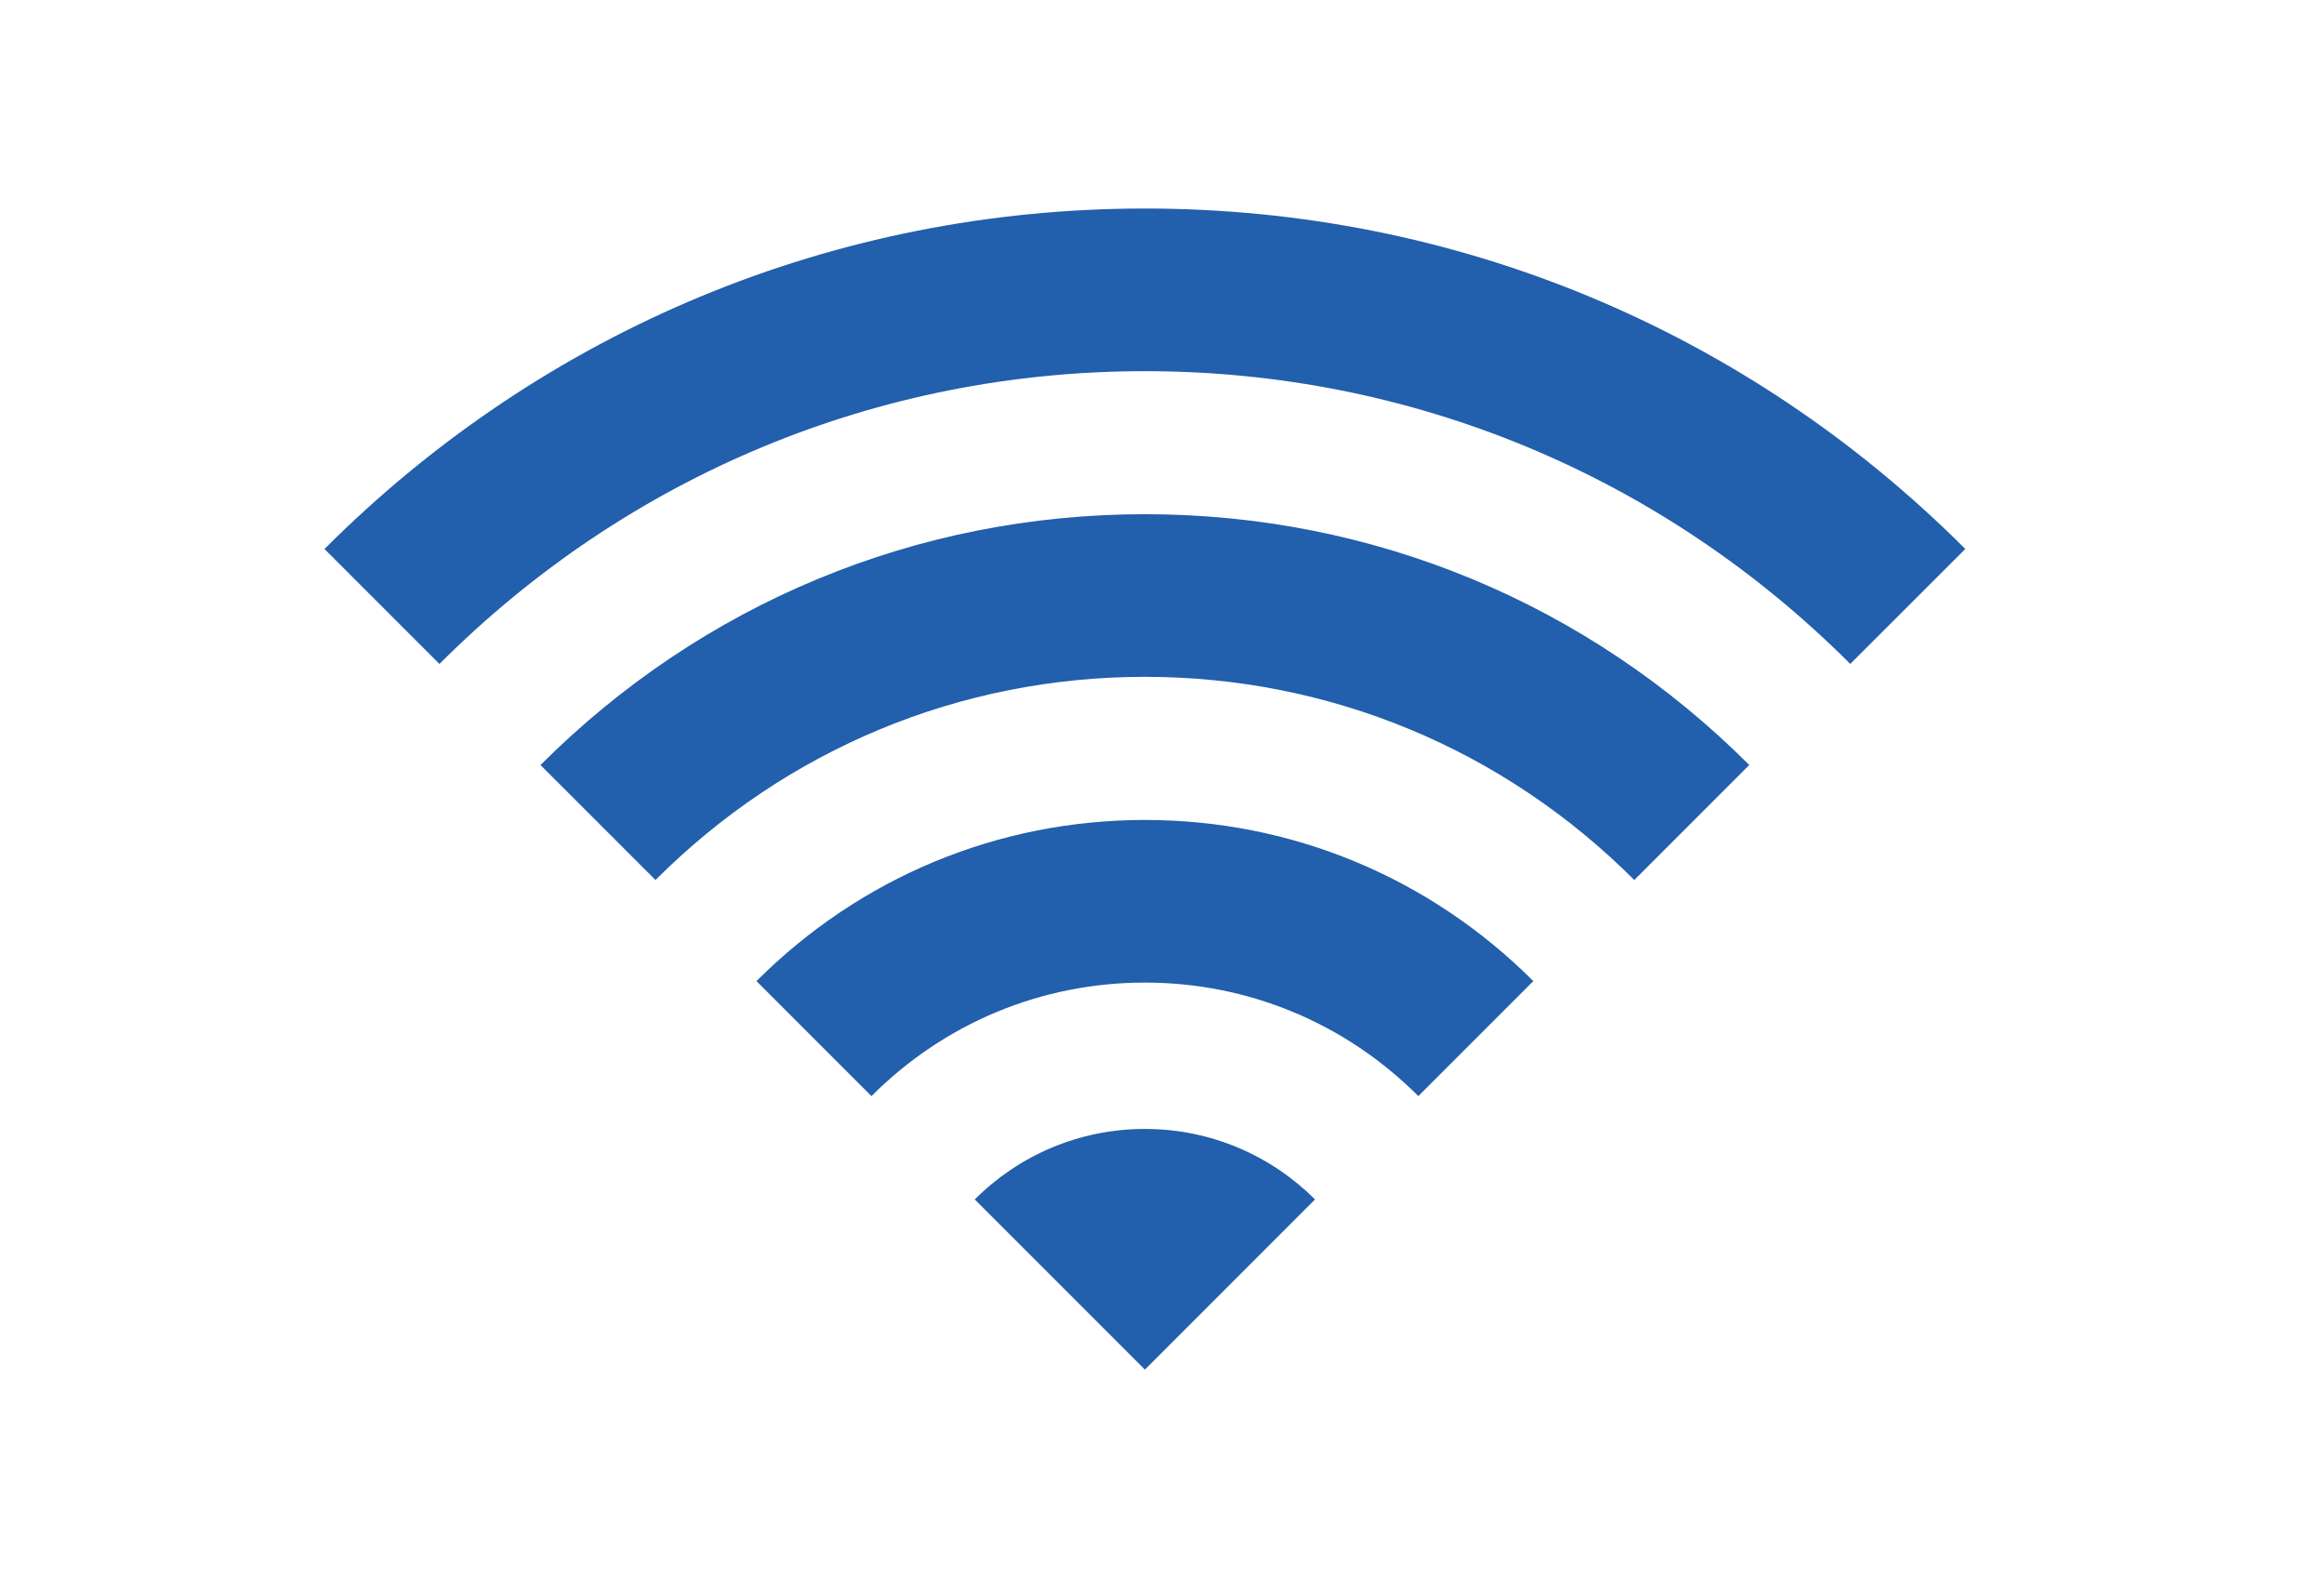 <?xml version="1.0" encoding="utf-8"?>
<!-- Generator: Adobe Illustrator 15.1.0, SVG Export Plug-In . SVG Version: 6.00 Build 0)  -->
<!DOCTYPE svg PUBLIC "-//W3C//DTD SVG 1.1//EN" "http://www.w3.org/Graphics/SVG/1.1/DTD/svg11.dtd">
<svg version="1.1" id="Layer_1" xmlns="http://www.w3.org/2000/svg" xmlns:xlink="http://www.w3.org/1999/xlink" x="0px" y="0px"
	 width="142.048px" height="96.429px" viewBox="0 0 142.048 96.429" enable-background="new 0 0 142.048 96.429"
	 xml:space="preserve">
<g>
	<path fill="#225FAC" d="M26.86,40.57l-7.027-7.025c13.415-13.416,31.224-20.804,50.146-20.804c18.92,0,36.729,7.388,50.144,20.802
		l-7.031,7.025C101.557,29.031,86.244,22.68,69.979,22.68C53.708,22.68,38.396,29.031,26.86,40.57L26.86,40.57z M26.86,40.57"/>
	<path fill="#225FAC" d="M40.065,53.772l-7.028-7.026c9.88-9.884,23.001-15.326,36.938-15.326c13.941,0,27.06,5.442,36.943,15.324
		l-7.027,7.028c-8.004-8.006-18.626-12.415-29.916-12.415C58.69,41.357,48.065,45.766,40.065,53.772L40.065,53.772z M40.065,53.772"
		/>
	<path fill="#225FAC" d="M53.265,66.977l-7.027-7.028c6.35-6.348,14.779-9.846,23.742-9.846c8.953,0,17.387,3.498,23.739,9.846
		l-7.028,7.026c-4.473-4.474-10.41-6.935-16.711-6.935C63.672,60.039,57.738,62.501,53.265,66.977L53.265,66.977z M53.265,66.977"/>
	<path fill="#225FAC" d="M69.979,68.983c-4.061,0-7.74,1.646-10.399,4.307l10.399,10.398L80.376,73.29
		C77.714,70.629,74.037,68.983,69.979,68.983L69.979,68.983z M69.979,68.983"/>
</g>
</svg>
